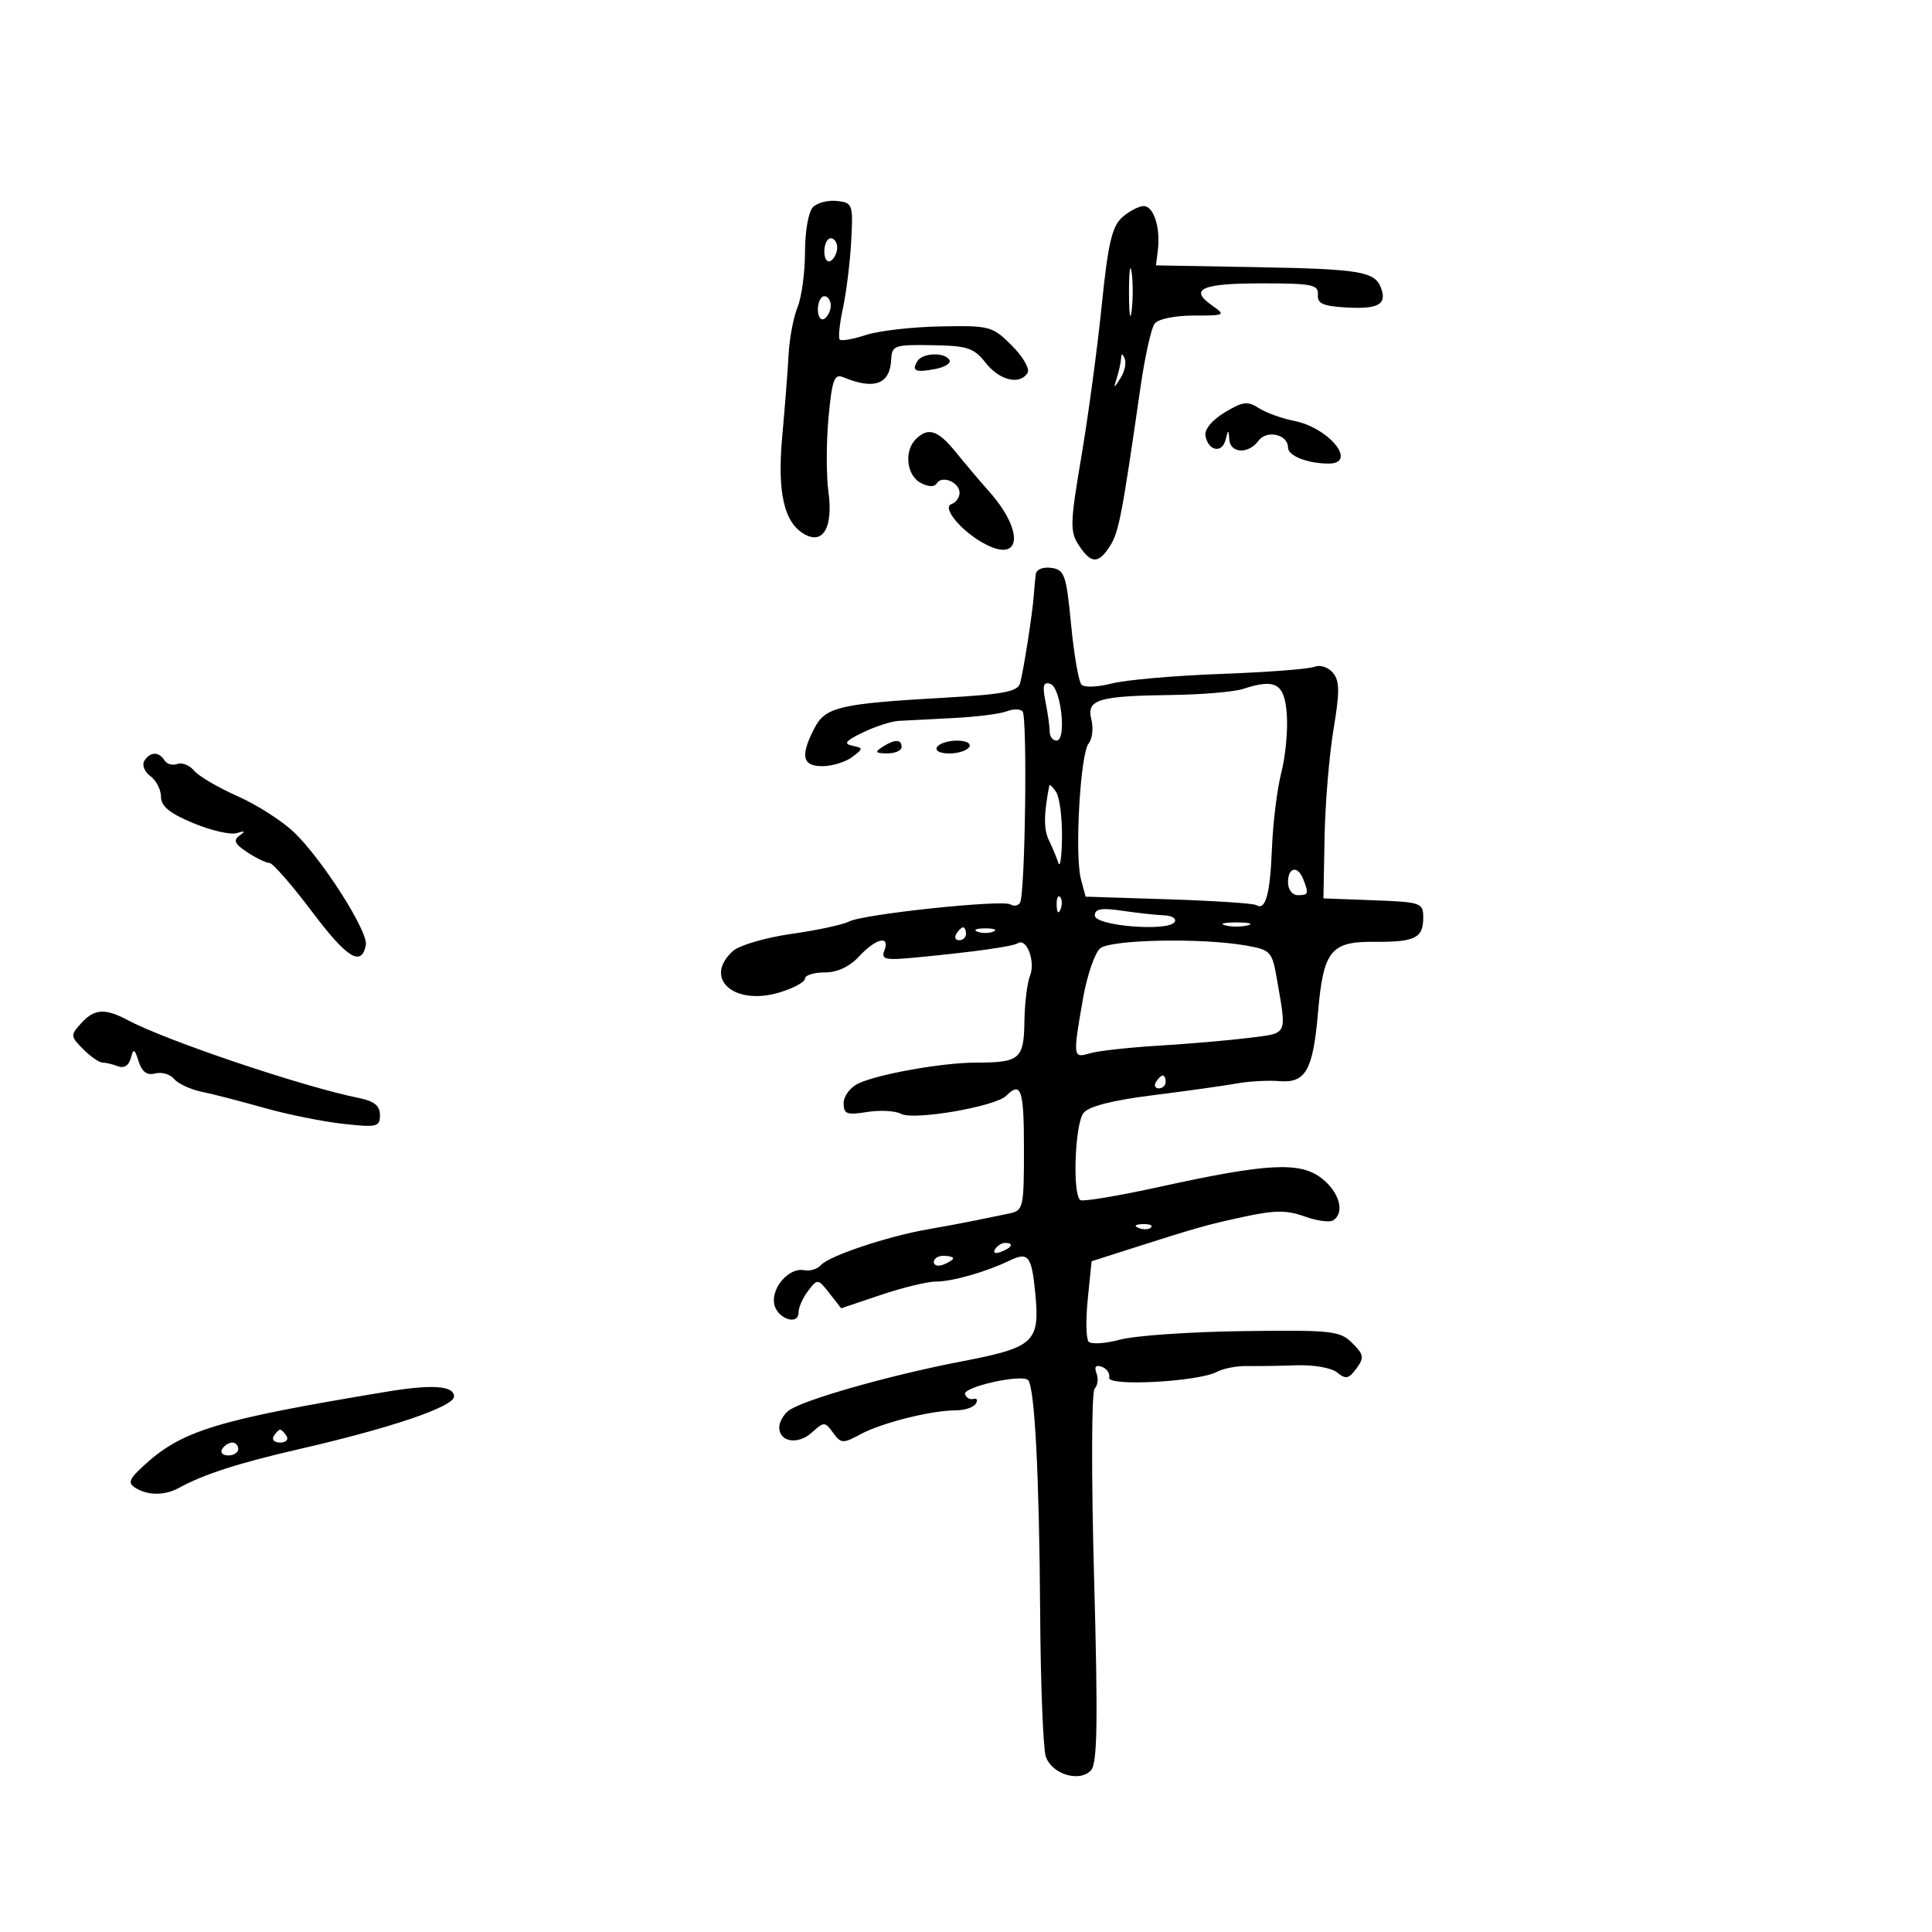<svg xmlns="http://www.w3.org/2000/svg" width="300" height="300" viewBox="0 0 300 300" version="1.1">
	<path d="M 126.243 32.157 C 125.541 32.859, 125 35.898, 125 39.135 C 125 42.289, 124.482 46.137, 123.848 47.685 C 123.214 49.233, 122.589 52.525, 122.457 55 C 122.326 57.475, 121.881 63.192, 121.469 67.705 C 120.661 76.557, 121.757 81.264, 125.032 83.017 C 127.873 84.538, 129.377 81.766, 128.638 76.373 C 128.291 73.843, 128.297 68.651, 128.652 64.836 C 129.194 59.002, 129.551 58.005, 130.898 58.563 C 135.745 60.571, 138.189 59.688, 138.381 55.860 C 138.493 53.634, 138.853 53.506, 144.738 53.600 C 150.234 53.688, 151.224 54.015, 153.061 56.350 C 155.212 59.086, 158.366 59.834, 159.566 57.894 C 159.942 57.285, 158.842 55.381, 157.122 53.661 C 154.107 50.645, 153.711 50.540, 146.005 50.687 C 141.610 50.771, 136.406 51.371, 134.440 52.020 C 132.474 52.669, 130.656 52.989, 130.399 52.732 C 130.142 52.476, 130.361 50.293, 130.886 47.883 C 131.410 45.472, 131.988 40.800, 132.170 37.500 C 132.487 31.738, 132.401 31.488, 129.993 31.207 C 128.614 31.046, 126.927 31.473, 126.243 32.157 M 174.255 33.750 C 172.668 35.163, 172.053 37.814, 171.067 47.500 C 170.395 54.100, 168.976 64.634, 167.913 70.910 C 166.163 81.235, 166.125 82.542, 167.513 84.660 C 169.432 87.588, 170.568 87.609, 172.379 84.750 C 173.733 82.613, 174.223 80.052, 177.114 60 C 177.788 55.325, 178.768 50.938, 179.292 50.250 C 179.835 49.538, 182.440 49, 185.345 49 C 190.262 49, 190.365 48.944, 188.206 47.432 C 184.572 44.887, 186.573 44, 195.948 44 C 203.738 44, 204.761 44.206, 204.639 45.747 C 204.527 47.149, 205.428 47.546, 209.187 47.754 C 214.065 48.024, 215.410 47.231, 214.426 44.668 C 213.460 42.151, 211.140 41.771, 195 41.483 L 179.500 41.207 179.789 38.854 C 180.219 35.350, 179.145 32, 177.592 32 C 176.838 32, 175.337 32.788, 174.255 33.750 M 128 39.059 C 128 40.191, 128.450 40.840, 129 40.500 C 129.550 40.160, 130 39.234, 130 38.441 C 130 37.648, 129.550 37, 129 37 C 128.450 37, 128 37.927, 128 39.059 M 175.310 45.500 C 175.315 48.800, 175.502 50.029, 175.725 48.232 C 175.947 46.435, 175.943 43.735, 175.715 42.232 C 175.486 40.729, 175.304 42.200, 175.310 45.500 M 127 48.059 C 127 49.191, 127.450 49.840, 128 49.500 C 128.550 49.160, 129 48.234, 129 47.441 C 129 46.648, 128.550 46, 128 46 C 127.450 46, 127 46.927, 127 48.059 M 142.459 56.067 C 141.506 57.608, 142.145 57.891, 145.238 57.297 C 146.744 57.008, 147.730 56.373, 147.429 55.886 C 146.667 54.652, 143.256 54.776, 142.459 56.067 M 174.079 55.668 C 174.036 56.311, 173.741 57.661, 173.424 58.668 C 172.877 60.409, 172.906 60.412, 173.995 58.712 C 174.626 57.729, 174.920 56.379, 174.650 55.712 C 174.295 54.837, 174.136 54.825, 174.079 55.668 M 190.150 64.055 C 188.170 65.259, 186.990 66.706, 187.182 67.694 C 187.635 70.033, 189.745 70.446, 190.300 68.305 C 190.730 66.646, 190.777 66.642, 190.884 68.250 C 191.028 70.419, 193.883 70.542, 195.416 68.446 C 196.696 66.696, 200 67.449, 200 69.490 C 200 70.771, 202.979 71.961, 206.250 71.986 C 210.909 72.023, 206.425 66.426, 200.934 65.351 C 199.045 64.981, 196.586 64.089, 195.468 63.368 C 193.731 62.246, 192.960 62.346, 190.150 64.055 M 142.200 68.200 C 140.361 70.039, 140.773 73.808, 142.939 74.968 C 144.161 75.621, 145.098 75.651, 145.471 75.046 C 146.274 73.748, 149 74.889, 149 76.524 C 149 77.244, 148.438 78.030, 147.750 78.271 C 146.164 78.825, 149.395 82.636, 153.057 84.529 C 158.646 87.420, 158.977 82.376, 153.594 76.324 C 152.213 74.771, 149.899 72.037, 148.452 70.250 C 145.644 66.779, 144.120 66.280, 142.200 68.200 M 160.829 89.180 C 160.735 89.906, 160.596 91.400, 160.521 92.500 C 160.339 95.158, 158.944 104.087, 158.397 106.098 C 158.045 107.391, 155.815 107.818, 146.731 108.334 C 130.326 109.265, 128.170 109.771, 126.454 113.089 C 124.230 117.390, 124.586 119.005, 127.750 118.968 C 129.262 118.951, 131.320 118.315, 132.322 117.555 C 134.084 116.219, 134.084 116.162, 132.322 115.791 C 130.925 115.497, 131.317 115.016, 134 113.730 C 135.925 112.807, 138.400 112.001, 139.500 111.940 C 140.600 111.878, 144.425 111.680, 148 111.500 C 151.575 111.319, 155.307 110.852, 156.293 110.462 C 157.279 110.072, 158.396 110.063, 158.775 110.441 C 159.556 111.222, 159.196 138.874, 158.388 140.182 C 158.098 140.650, 157.429 140.765, 156.900 140.438 C 155.634 139.656, 133.982 141.951, 131.830 143.096 C 130.912 143.585, 126.885 144.449, 122.882 145.017 C 118.871 145.586, 114.794 146.781, 113.802 147.680 C 109.136 151.902, 113.967 156.225, 120.997 154.119 C 123.199 153.459, 125 152.488, 125 151.960 C 125 151.432, 126.371 151, 128.048 151 C 130.014 151, 131.918 150.113, 133.412 148.500 C 136.020 145.686, 138.255 145.172, 137.323 147.601 C 136.793 148.983, 137.446 149.132, 142.104 148.689 C 151.256 147.818, 157.219 146.983, 158.078 146.452 C 159.431 145.616, 160.810 149.347, 159.945 151.500 C 159.502 152.600, 159.109 155.814, 159.070 158.643 C 158.991 164.446, 158.339 165, 151.585 165 C 146.383 165, 136.304 166.790, 133.250 168.257 C 132.012 168.852, 131 170.221, 131 171.300 C 131 172.998, 131.490 173.182, 134.641 172.671 C 136.643 172.346, 139.020 172.476, 139.924 172.959 C 141.892 174.013, 154.571 171.829, 156.253 170.147 C 158.558 167.842, 159 169.185, 159 178.481 C 159 187.511, 158.893 187.984, 156.750 188.420 C 155.512 188.672, 153.150 189.159, 151.500 189.501 C 149.850 189.843, 146.475 190.474, 144 190.903 C 137.854 191.967, 128.718 195.024, 127.500 196.423 C 126.950 197.056, 125.767 197.421, 124.871 197.236 C 122.609 196.769, 119.832 199.817, 120.197 202.364 C 120.532 204.704, 124 205.980, 124 203.764 C 124 203.004, 124.669 201.509, 125.487 200.441 C 126.947 198.536, 127.009 198.543, 128.798 200.824 L 130.621 203.149 136.779 201.074 C 140.166 199.934, 144.009 199, 145.319 199 C 147.872 199, 153.090 197.516, 156.748 195.749 C 159.682 194.333, 160.196 194.984, 160.758 200.832 C 161.487 208.424, 160.622 209.225, 149.346 211.394 C 137.895 213.598, 124.338 217.475, 122.369 219.109 C 121.616 219.734, 121 220.879, 121 221.654 C 121 223.930, 123.912 224.390, 126.053 222.452 C 127.955 220.730, 128.083 220.731, 129.361 222.479 C 130.595 224.167, 130.897 224.184, 133.595 222.720 C 136.861 220.948, 144.604 219, 148.384 219 C 149.758 219, 151.167 218.539, 151.515 217.975 C 151.864 217.412, 151.710 217.074, 151.174 217.225 C 150.638 217.376, 150.042 217.050, 149.850 216.500 C 149.456 215.374, 158.645 213.311, 159.636 214.303 C 160.665 215.332, 161.378 229.054, 161.516 250.500 C 161.587 261.500, 161.980 271.511, 162.389 272.748 C 163.303 275.508, 167.654 276.827, 169.420 274.880 C 170.399 273.800, 170.501 267.301, 169.889 245 C 169.450 229.009, 169.488 216.117, 169.975 215.628 C 170.453 215.149, 170.582 214.075, 170.263 213.242 C 169.874 212.229, 170.148 211.896, 171.091 212.239 C 171.866 212.520, 172.381 213.277, 172.235 213.920 C 171.918 215.321, 186.089 214.558, 188.963 213.020 C 189.948 212.493, 192.047 212.086, 193.627 212.116 C 195.207 212.147, 198.659 212.096, 201.297 212.002 C 203.999 211.907, 206.776 212.399, 207.655 213.129 C 208.961 214.213, 209.446 214.110, 210.621 212.503 C 211.861 210.808, 211.784 210.341, 209.972 208.541 C 208.069 206.650, 206.823 206.514, 193.023 206.694 C 184.831 206.801, 176.242 207.396, 173.937 208.017 C 171.632 208.638, 169.426 208.775, 169.034 208.323 C 168.643 207.870, 168.588 204.878, 168.912 201.674 L 169.500 195.848 175.500 193.930 C 186.040 190.561, 187.389 190.181, 193.321 188.903 C 197.957 187.905, 199.840 187.902, 202.566 188.888 C 204.448 189.568, 206.441 189.846, 206.994 189.504 C 208.863 188.349, 208.016 185.158, 205.267 182.995 C 201.896 180.344, 196.845 180.605, 180.013 184.302 C 173.695 185.689, 168.182 186.613, 167.763 186.353 C 166.504 185.576, 166.903 174.504, 168.250 172.820 C 169.075 171.789, 172.733 170.853, 179 170.069 C 184.225 169.416, 190.075 168.596, 192 168.247 C 193.925 167.898, 196.930 167.732, 198.677 167.876 C 202.745 168.214, 203.887 166.183, 204.657 157.244 C 205.483 147.651, 206.635 146.187, 213.314 146.247 C 219.722 146.305, 221 145.679, 221 142.483 C 221 140.183, 220.682 140.072, 213.250 139.792 L 205.500 139.500 205.678 130 C 205.776 124.775, 206.401 117.246, 207.066 113.269 C 208.045 107.423, 208.028 105.738, 206.978 104.473 C 206.246 103.591, 204.986 103.185, 204.090 103.542 C 203.215 103.891, 196.650 104.390, 189.500 104.651 C 182.350 104.913, 174.755 105.581, 172.623 106.136 C 170.490 106.691, 168.383 106.775, 167.941 106.323 C 167.498 105.870, 166.768 101.675, 166.318 97 C 165.571 89.238, 165.305 88.472, 163.250 88.180 C 161.947 87.995, 160.928 88.416, 160.829 89.180 M 162.348 108.991 C 162.707 110.783, 163 112.869, 163 113.625 C 163 114.381, 163.476 115, 164.057 115 C 165.665 115, 164.766 106.743, 163.098 106.194 C 162.006 105.834, 161.840 106.452, 162.348 108.991 M 193 106.982 C 191.625 107.432, 186.675 107.852, 182 107.914 C 170.464 108.068, 168.685 108.610, 169.469 111.732 C 169.808 113.084, 169.614 114.760, 169.038 115.454 C 167.746 117.011, 166.853 132.804, 167.847 136.520 L 168.572 139.232 181.426 139.643 C 188.495 139.869, 194.635 140.274, 195.070 140.543 C 196.522 141.441, 197.223 138.890, 197.511 131.663 C 197.668 127.723, 198.322 122.454, 198.966 119.954 C 199.609 117.453, 199.992 113.403, 199.817 110.954 C 199.473 106.120, 198.091 105.315, 193 106.982 M 137 116 C 135.787 116.784, 135.931 116.972, 137.750 116.985 C 138.988 116.993, 140 116.550, 140 116 C 140 114.747, 138.939 114.747, 137 116 M 145.500 116 C 145.151 116.565, 145.970 117, 147.382 117 C 148.757 117, 150.160 116.550, 150.500 116 C 150.849 115.435, 150.030 115, 148.618 115 C 147.243 115, 145.840 115.450, 145.500 116 M 22.406 118.152 C 22.015 118.785, 22.438 119.847, 23.347 120.512 C 24.256 121.177, 25 122.623, 25 123.727 C 25 125.193, 26.356 126.297, 30.030 127.824 C 32.797 128.973, 35.834 129.666, 36.780 129.363 C 38.050 128.956, 38.157 129.058, 37.190 129.752 C 36.177 130.479, 36.451 131.066, 38.405 132.346 C 39.794 133.256, 41.341 134, 41.844 134 C 42.346 134, 45.318 137.402, 48.448 141.560 C 53.902 148.806, 56.140 150.192, 56.810 146.737 C 57.207 144.688, 50.067 133.472, 45.687 129.266 C 43.835 127.487, 39.867 124.947, 36.869 123.621 C 33.872 122.295, 30.843 120.515, 30.137 119.665 C 29.431 118.815, 28.257 118.348, 27.528 118.628 C 26.799 118.907, 25.905 118.656, 25.542 118.068 C 24.679 116.672, 23.298 116.709, 22.406 118.152 M 162.933 122 C 162.069 126.431, 162.050 128.760, 162.866 130.451 C 163.409 131.578, 164.076 133.175, 164.348 134 C 164.620 134.825, 164.871 133.025, 164.906 130 C 164.941 126.975, 164.533 123.825, 164 123 C 163.467 122.175, 162.987 121.725, 162.933 122 M 200 137 C 200 138.111, 200.667 139, 201.500 139 C 203.183 139, 203.251 138.817, 202.393 136.582 C 201.536 134.347, 200 134.616, 200 137 M 164.079 140.583 C 164.127 141.748, 164.364 141.985, 164.683 141.188 C 164.972 140.466, 164.936 139.603, 164.604 139.271 C 164.272 138.939, 164.036 139.529, 164.079 140.583 M 170 142.160 C 170 143.780, 181.445 144.706, 182.399 143.163 C 182.722 142.640, 181.977 142.175, 180.743 142.130 C 179.510 142.084, 176.588 141.764, 174.250 141.419 C 171.013 140.940, 170 141.116, 170 142.160 M 190.250 143.689 C 191.213 143.941, 192.787 143.941, 193.750 143.689 C 194.713 143.438, 193.925 143.232, 192 143.232 C 190.075 143.232, 189.287 143.438, 190.250 143.689 M 148.500 145 C 148.160 145.550, 148.359 146, 148.941 146 C 149.523 146, 150 145.550, 150 145 C 150 144.450, 149.802 144, 149.559 144 C 149.316 144, 148.840 144.450, 148.500 145 M 151.750 144.662 C 152.438 144.940, 153.563 144.940, 154.250 144.662 C 154.938 144.385, 154.375 144.158, 153 144.158 C 151.625 144.158, 151.063 144.385, 151.750 144.662 M 170.847 147.250 C 170.003 147.938, 168.792 151.477, 168.156 155.115 C 166.577 164.152, 166.603 164.353, 169.250 163.555 C 170.488 163.182, 175.325 162.646, 180 162.364 C 184.675 162.082, 190.975 161.538, 194 161.154 C 200.054 160.387, 199.810 160.908, 198.274 152.016 C 197.538 147.752, 197.305 147.498, 193.500 146.824 C 186.673 145.614, 172.529 145.880, 170.847 147.250 M 12.574 158.919 C 10.920 160.746, 10.936 160.936, 12.919 162.919 C 14.063 164.063, 15.413 165, 15.918 165 C 16.423 165, 17.509 165.258, 18.331 165.573 C 19.252 165.927, 20.010 165.448, 20.307 164.323 C 20.724 162.742, 20.887 162.809, 21.532 164.831 C 22.048 166.447, 22.835 167.015, 24.101 166.684 C 25.105 166.421, 26.424 166.806, 27.032 167.539 C 27.641 168.272, 29.570 169.167, 31.319 169.527 C 33.069 169.888, 37.425 171.013, 41 172.026 C 44.575 173.040, 50.088 174.156, 53.250 174.506 C 58.539 175.093, 59 174.984, 59 173.151 C 59 171.705, 58.110 170.979, 55.750 170.504 C 47.005 168.740, 25.942 161.645, 19.846 158.409 C 16.284 156.518, 14.642 156.633, 12.574 158.919 M 179.500 168 C 179.160 168.550, 179.359 169, 179.941 169 C 180.523 169, 181 168.550, 181 168 C 181 167.450, 180.802 167, 180.559 167 C 180.316 167, 179.840 167.450, 179.500 168 M 176.813 190.683 C 177.534 190.972, 178.397 190.936, 178.729 190.604 C 179.061 190.272, 178.471 190.036, 177.417 190.079 C 176.252 190.127, 176.015 190.364, 176.813 190.683 M 154.507 193.989 C 154.157 194.555, 154.558 194.723, 155.448 194.382 C 157.180 193.717, 157.497 193, 156.059 193 C 155.541 193, 154.843 193.445, 154.507 193.989 M 145 195.969 C 145 196.501, 145.675 196.678, 146.500 196.362 C 147.325 196.045, 148 195.609, 148 195.393 C 148 195.177, 147.325 195, 146.500 195 C 145.675 195, 145 195.436, 145 195.969 M 60 216.109 C 33.476 220.512, 28.200 222.130, 22.179 227.710 C 20.020 229.711, 19.826 230.278, 21.039 231.045 C 22.932 232.243, 25.582 232.244, 27.764 231.048 C 31.658 228.915, 37.011 227.188, 46.500 225.006 C 60.805 221.717, 70.500 218.419, 70.500 216.842 C 70.500 215.167, 67.106 214.930, 60 216.109 M 42.500 223 C 42.160 223.550, 42.610 224, 43.500 224 C 44.390 224, 44.840 223.550, 44.500 223 C 44.160 222.450, 43.710 222, 43.500 222 C 43.290 222, 42.840 222.450, 42.500 223 M 34.500 225 C 34.160 225.550, 34.584 226, 35.441 226 C 36.298 226, 37 225.550, 37 225 C 37 224.450, 36.577 224, 36.059 224 C 35.541 224, 34.840 224.450, 34.500 225" stroke="none" fill="black" fill-rule="evenodd"/>
</svg>